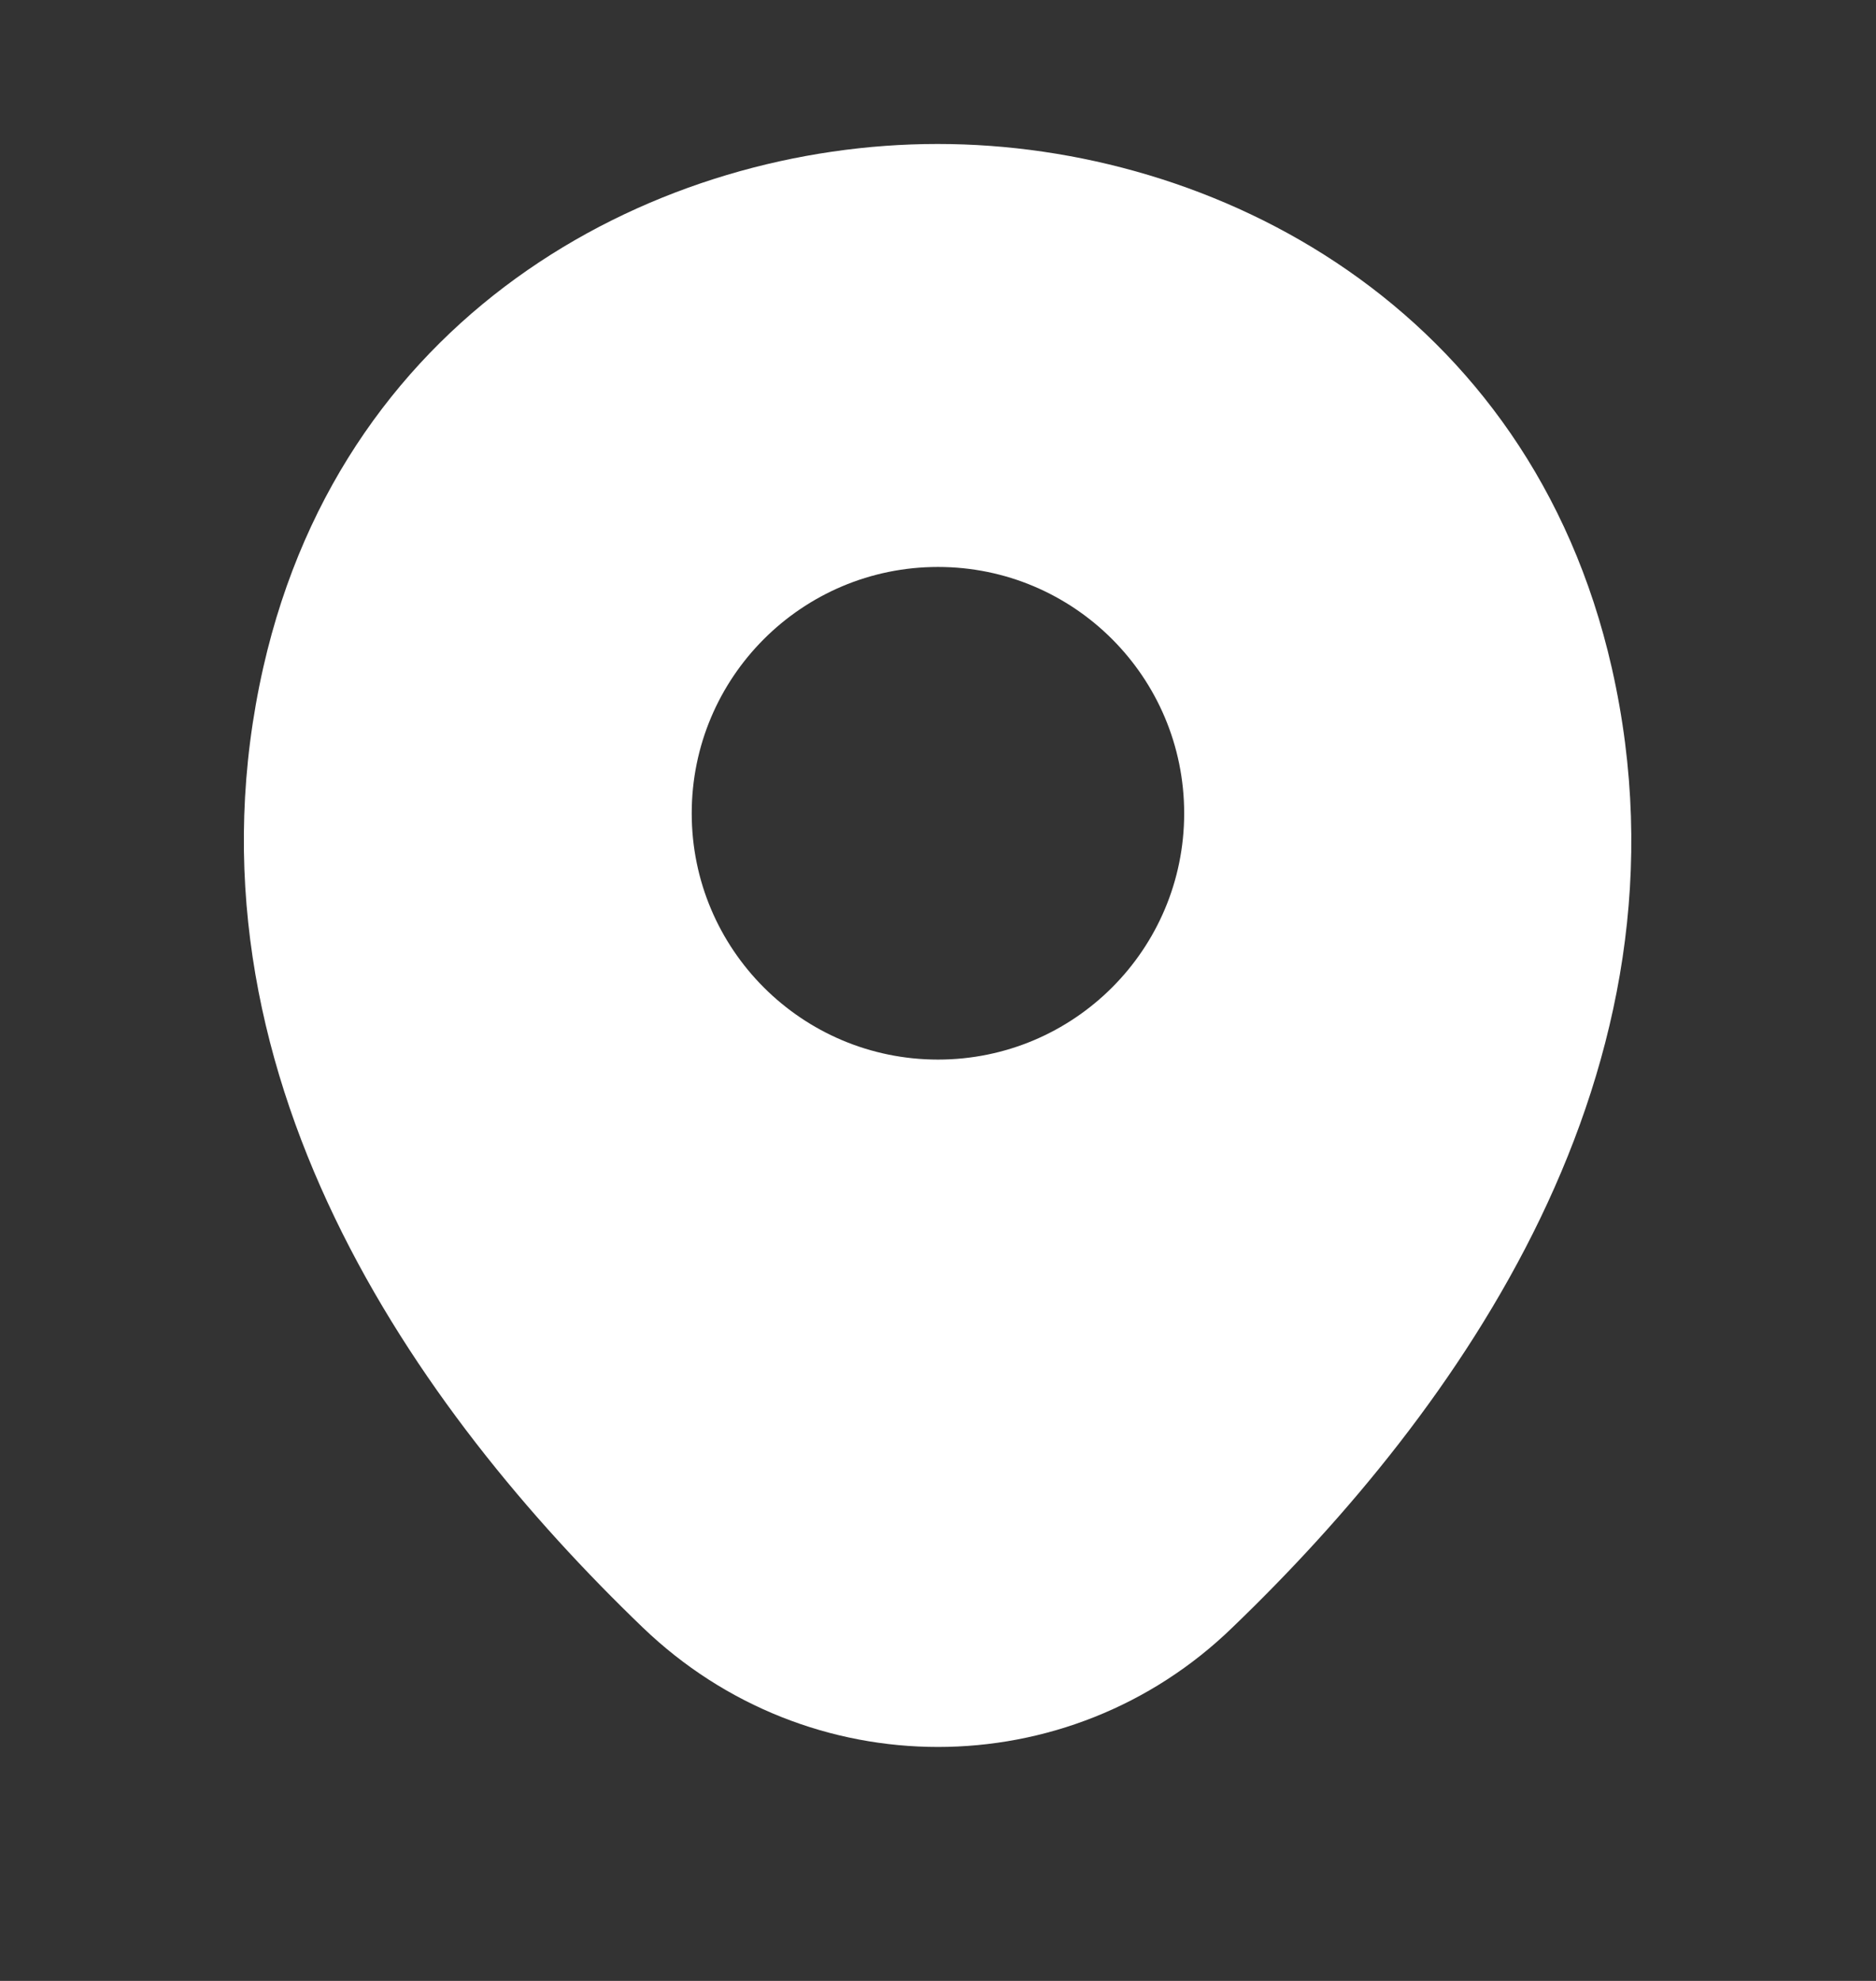 <svg width="18" height="19" viewBox="0 0 18 19" fill="none" xmlns="http://www.w3.org/2000/svg">
<rect x="0" y="0" width="18" height="19" fill="#333333" stroke="none"/>
<path d="M15.465 6.406C14.677 2.941 11.655 1.381 9 1.381C9 1.381 9 1.381 8.992 1.381C6.345 1.381 3.315 2.933 2.527 6.398C1.65 10.268 4.02 13.546 6.165 15.608C6.96 16.373 7.98 16.756 9 16.756C10.02 16.756 11.04 16.373 11.827 15.608C13.972 13.546 16.342 10.276 15.465 6.406ZM9 10.163C7.695 10.163 6.637 9.106 6.637 7.801C6.637 6.496 7.695 5.438 9 5.438C10.305 5.438 11.362 6.496 11.362 7.801C11.362 9.106 10.305 10.163 9 10.163Z" fill="white"/>
</svg>
